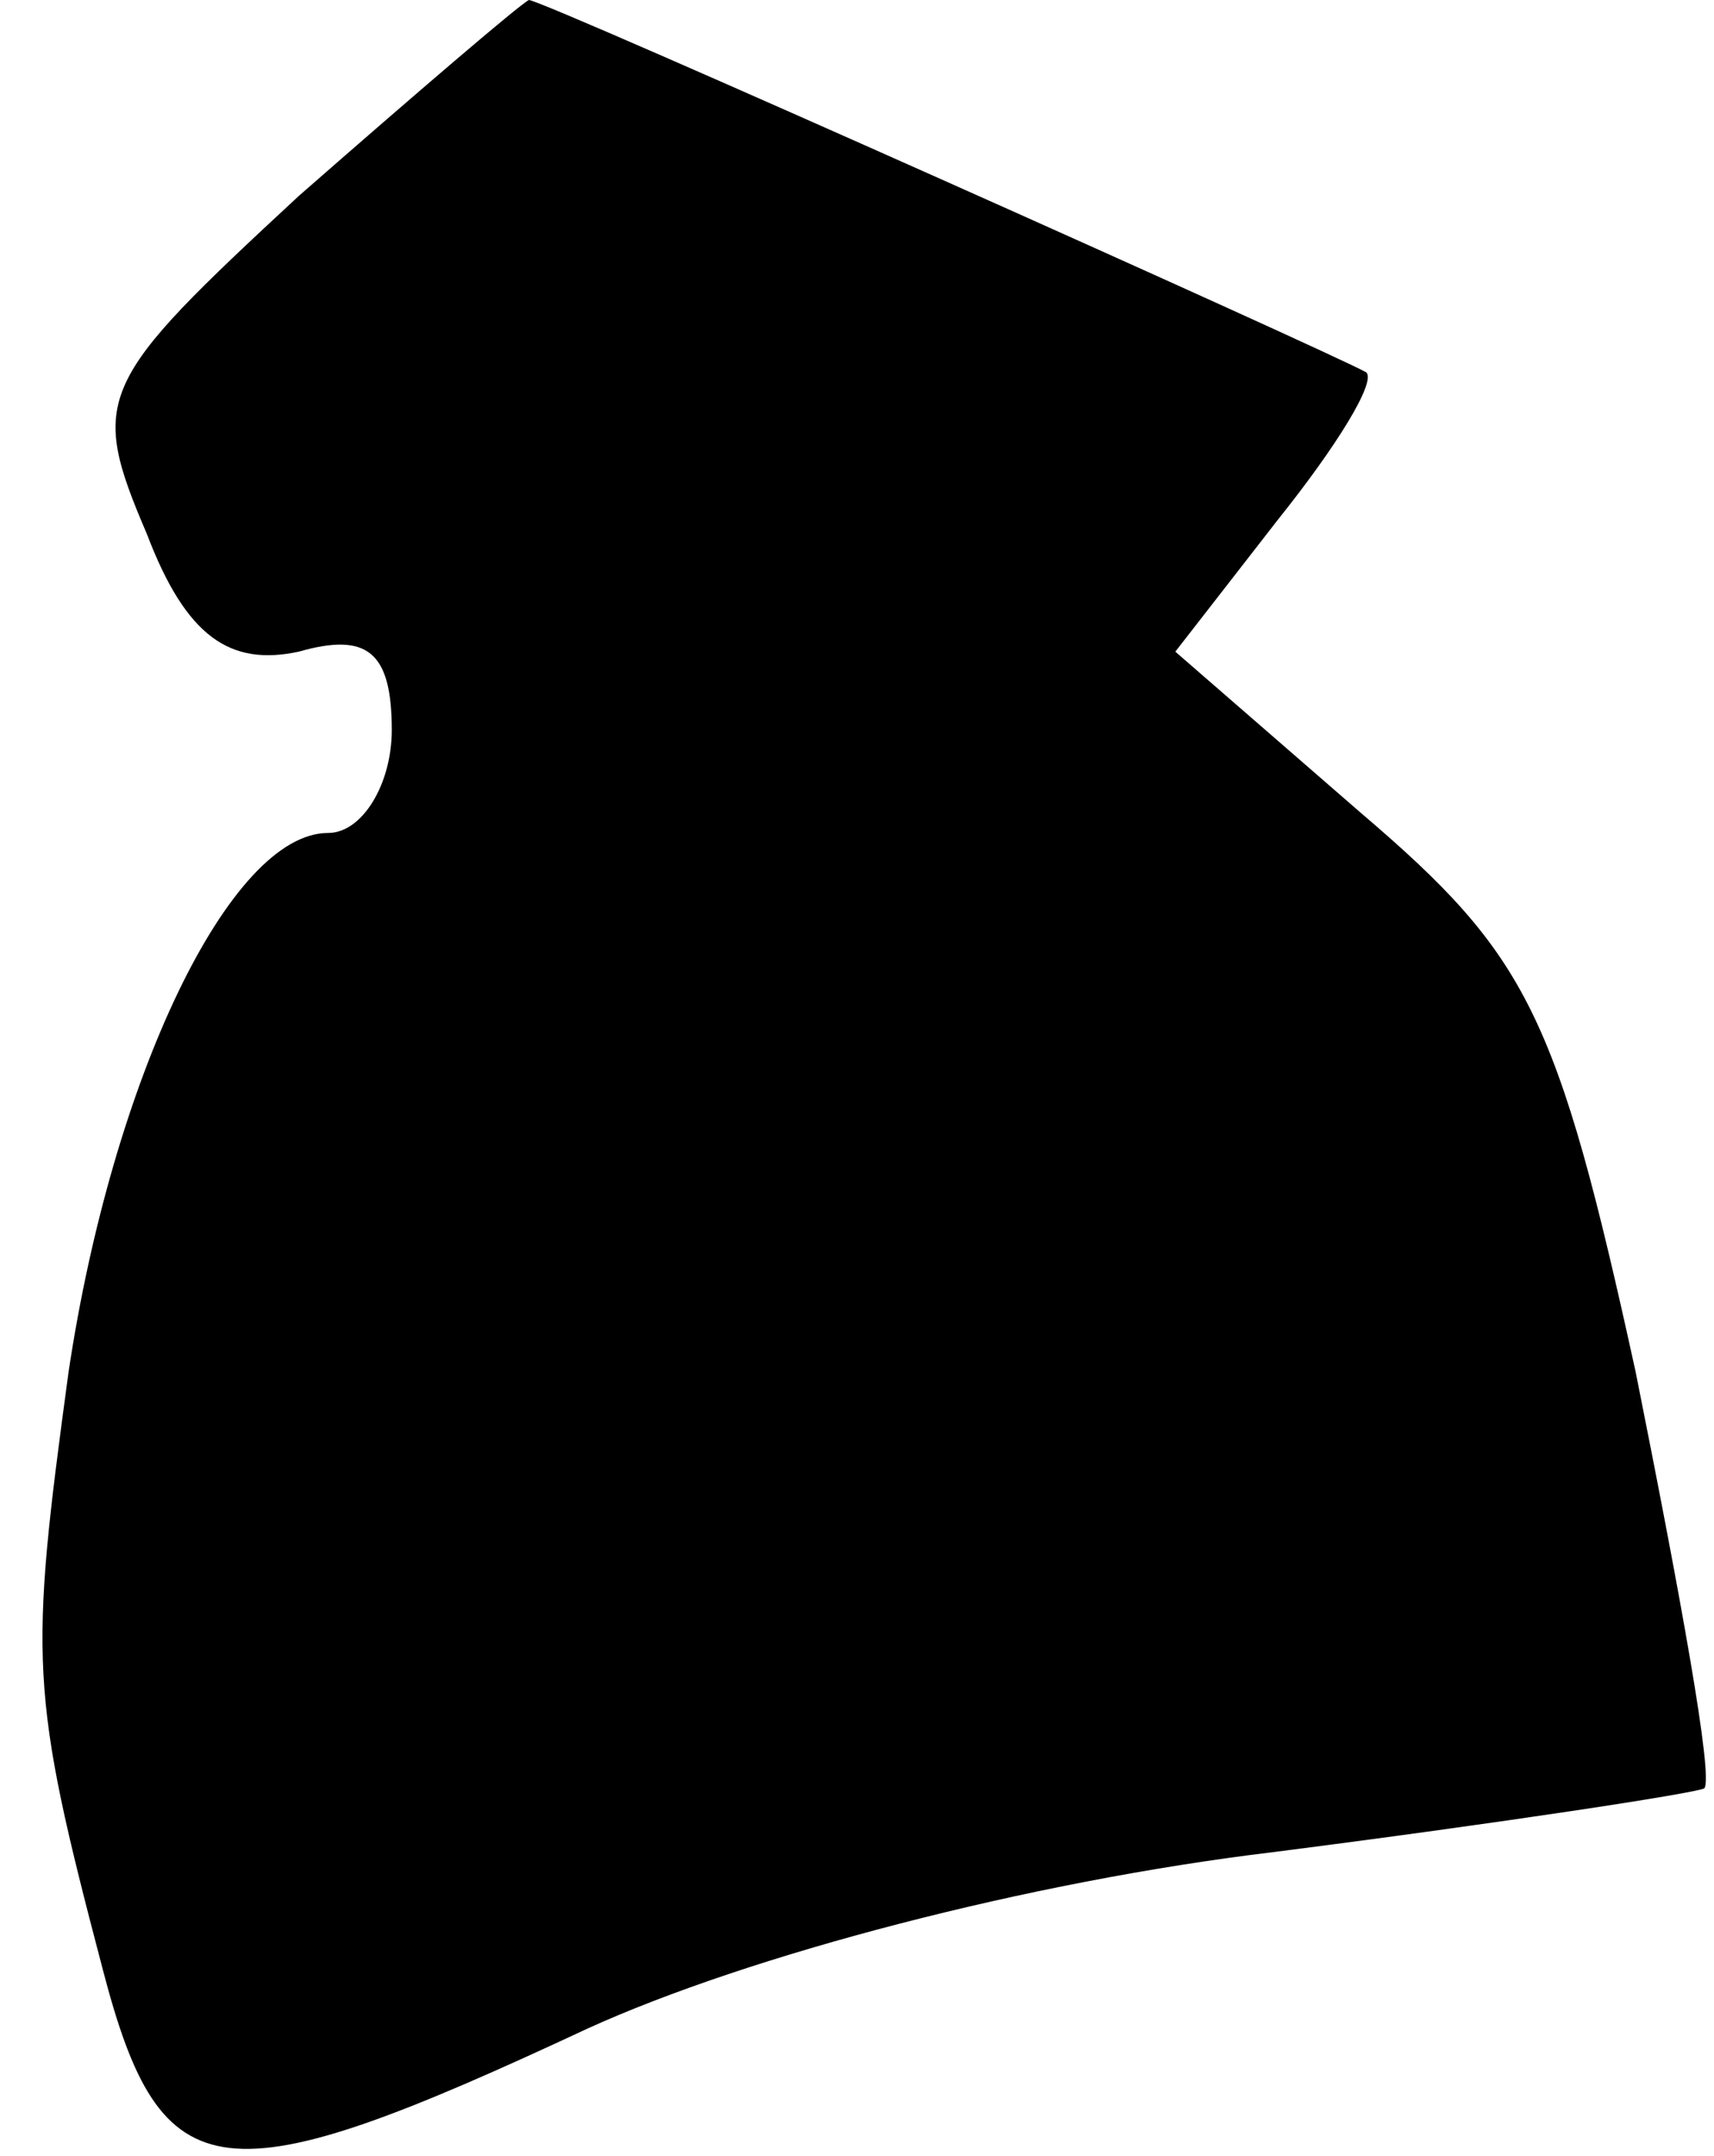 <?xml version="1.0" standalone="no"?>
<!DOCTYPE svg PUBLIC "-//W3C//DTD SVG 20010904//EN"
 "http://www.w3.org/TR/2001/REC-SVG-20010904/DTD/svg10.dtd">
<svg version="1.0" xmlns="http://www.w3.org/2000/svg"
 width="35pt" height="44pt" viewBox="0 0 35 44"
 preserveAspectRatio="xMidYMid meet">
<g transform="translate(0,44) scale(0.1,-0.1)"
fill="#000000" stroke="none">
<path fill="#000000" stroke="none" d="M61 400 c-41 -38 -43 -41 -31 -69 8
-21 17 -27 31 -24 14 4 19 0 19 -16 0 -11 -6 -21 -13 -21 -20 0 -44 -50 -53
-110 -8 -59 -8 -65 7 -122 12 -46 24 -47 99 -12 33 15 90 30 140 36 47 6 86
12 88 13 2 2 -5 40 -14 85 -16 73 -22 85 -56 114 l-38 33 21 27 c12 15 20 28
18 30 -7 4 -168 76 -171 76 -2 -1 -23 -19 -47 -40z"/>
</g>
</svg>
